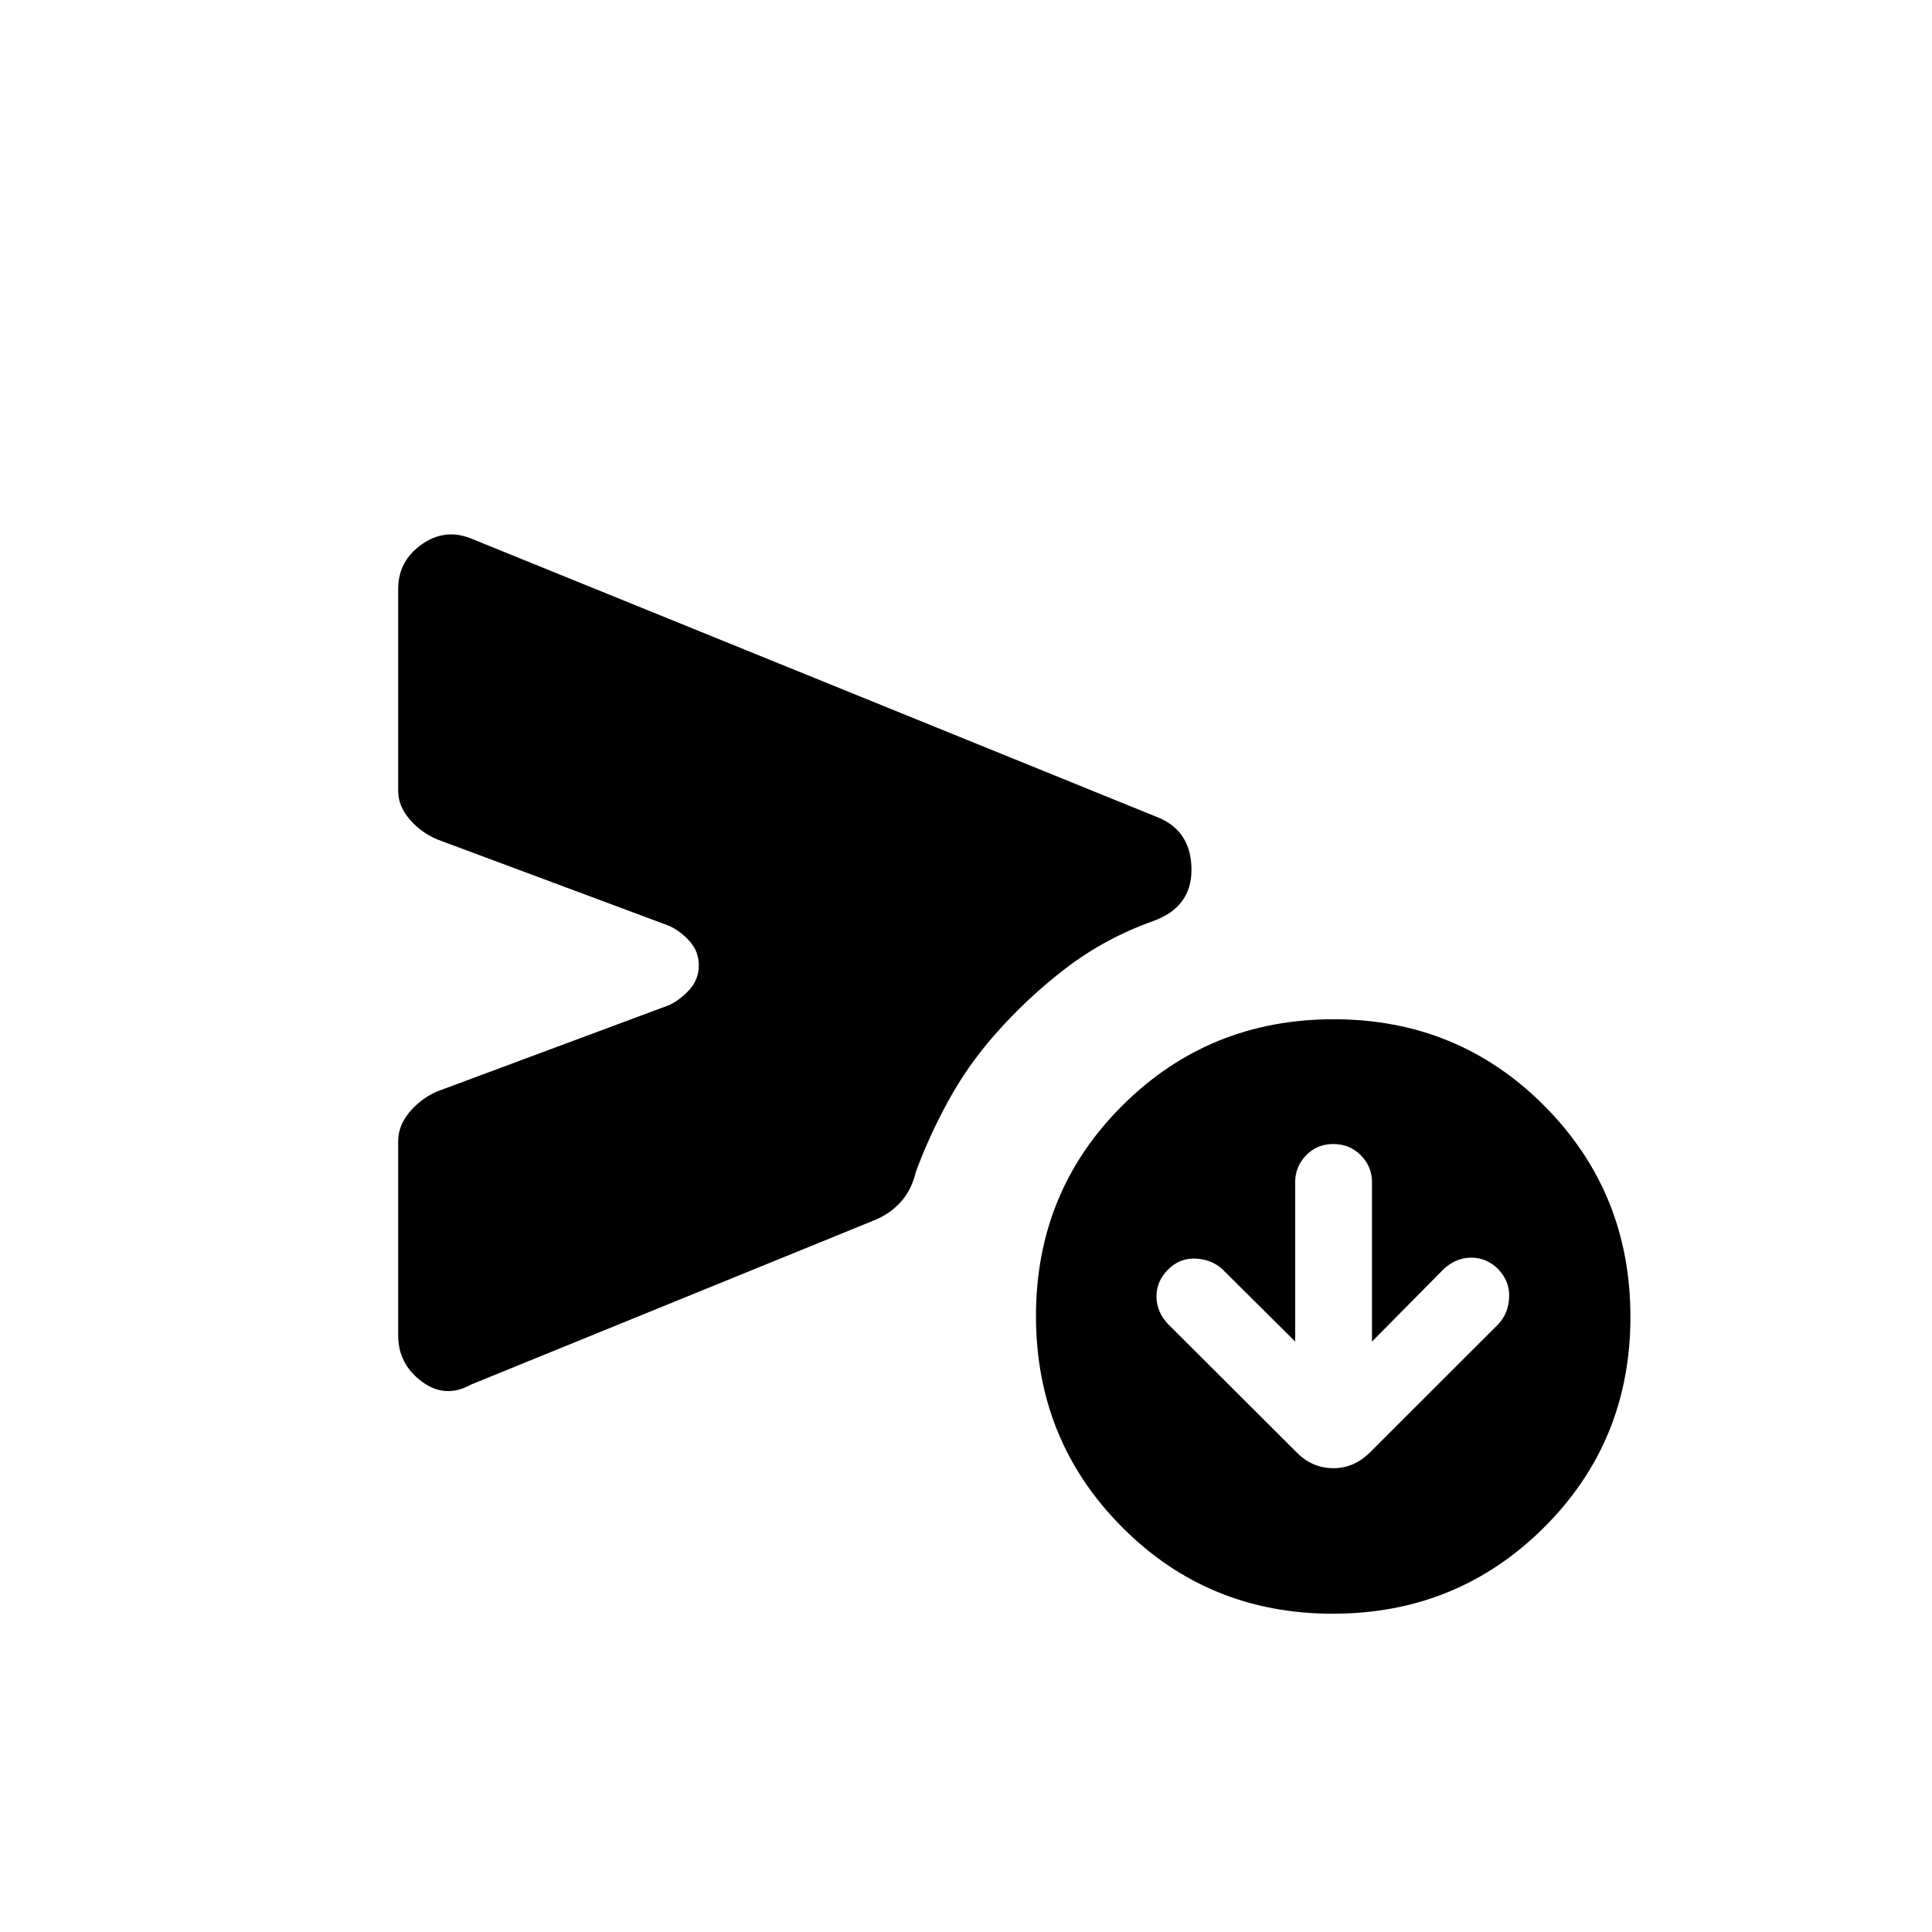<svg xmlns="http://www.w3.org/2000/svg" height="20" viewBox="0 -960 960 960" width="20"><path d="m643.58-293.38-36.06-35.82q-5.38-5.02-13.34-5.41-7.96-.38-13.75 5.41-5.78 5.8-5.78 13.39 0 7.6 5.73 13.72l63.7 63.55q7.83 8.08 18.51 8.08 10.68 0 18.87-8.58l63.05-62.99q4.99-5.35 5.37-13.27.39-7.93-5.41-14.05-5.8-5.73-13.4-5.73-7.6 0-13.76 5.73l-35.58 35.97v-79.27q0-7.68-5.53-13.28-5.52-5.61-13.74-5.61-8.06 0-13.47 5.61-5.41 5.6-5.41 13.28v79.27Zm-445.73-3v-96.58q0-7.65 5.53-14.32 5.54-6.68 13.62-10.3l115.63-43.04q6.02-3 10.31-8.02 4.29-5.03 4.29-11.67t-4.2-11.58q-4.2-4.95-10.34-7.99L217.5-542.81q-8.05-3.29-13.85-9.95-5.8-6.66-5.8-14.28v-100.27q0-14.03 11.86-22.3 11.87-8.27 25.29-2.43l341.31 138.58q15.69 7.01 15.73 25.62.04 18.61-19 25.49-23.77 8.48-43.23 23.31-19.46 14.83-35.89 33.62-13.15 14.98-22.77 32.55-9.61 17.56-16.15 35.41-2.05 8.76-7.42 14.71-5.37 5.95-13.16 9.1l-200.3 81.61q-12.93 7.23-24.6-1.54-11.67-8.77-11.67-22.8Zm464.39 138.23q-61.89 0-104.68-43.02-42.79-43.01-42.79-104.9 0-61.89 43.01-104.68 43.02-42.79 104.91-42.79 61.89 0 104.68 43.02 42.78 43.01 42.78 104.9 0 61.89-43.01 104.68-43.02 42.79-104.9 42.79Z"/></svg>
